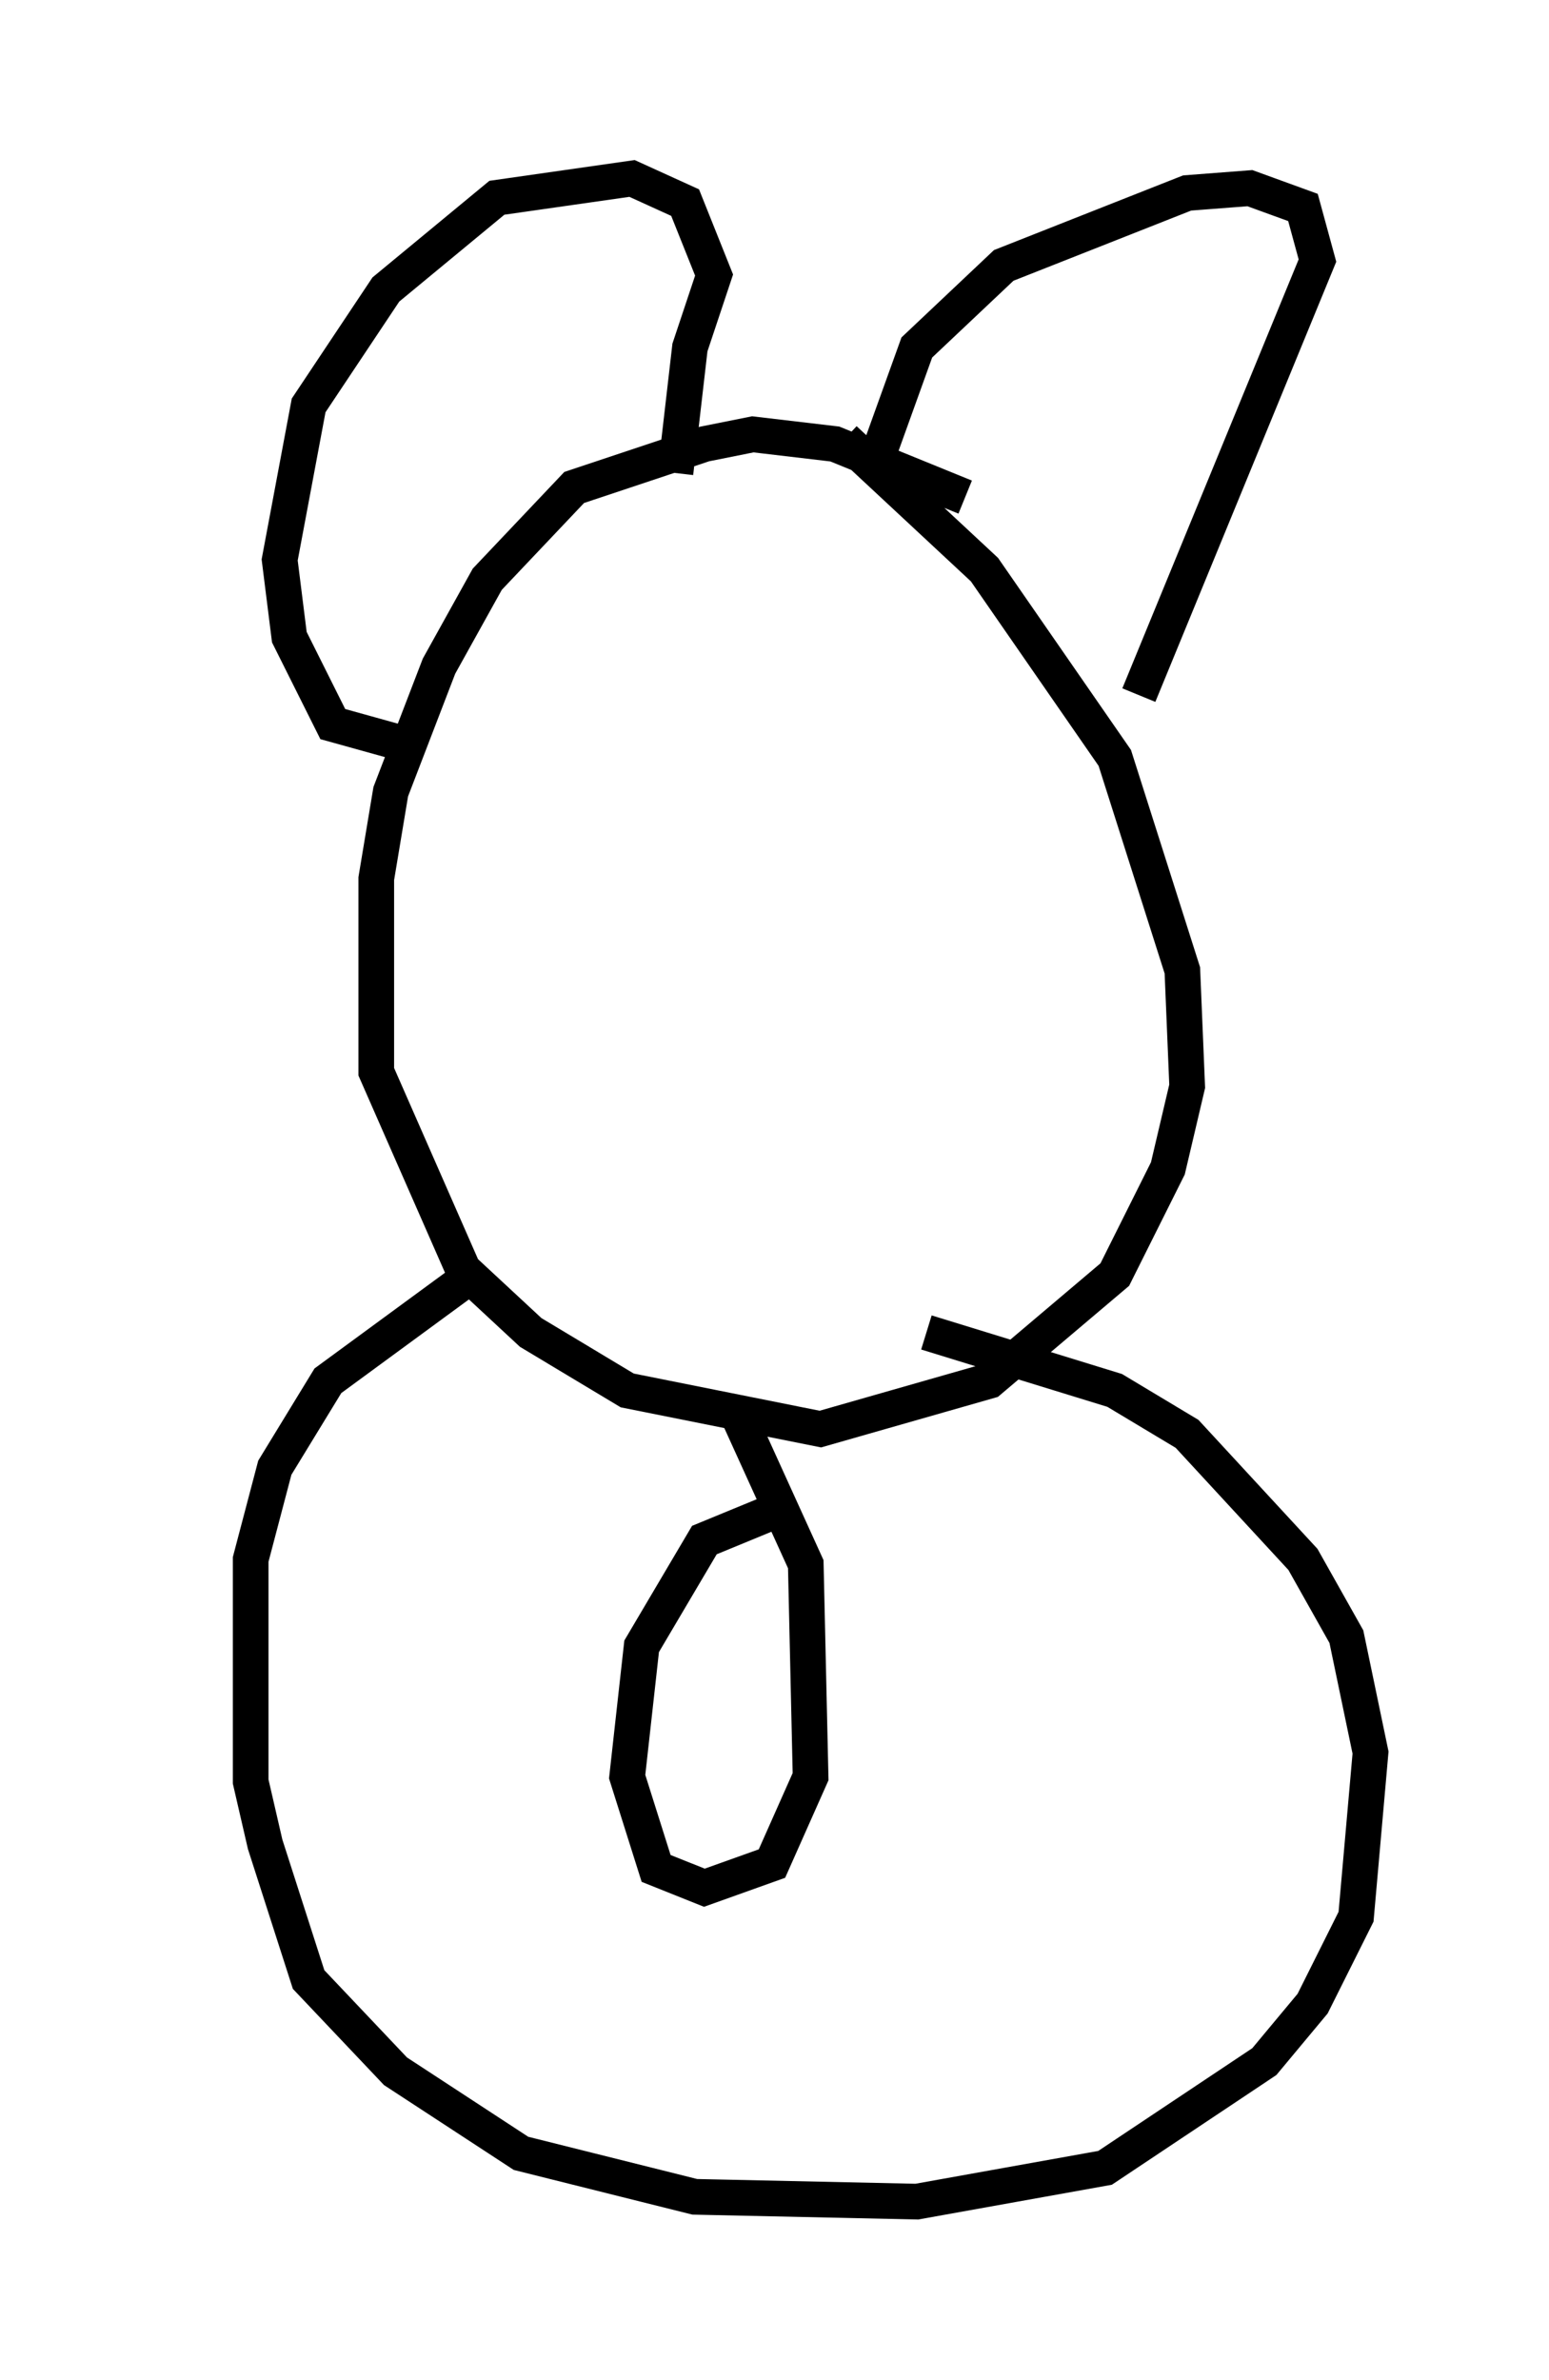<?xml version="1.0" encoding="utf-8" ?>
<svg baseProfile="full" height="66.698" version="1.1" width="43.423" xmlns="http://www.w3.org/2000/svg" xmlns:ev="http://www.w3.org/2001/xml-events" xmlns:xlink="http://www.w3.org/1999/xlink"><defs /><rect fill="white" height="66.698" width="43.423" x="0" y="0" /><path d="M28.816, 15.149 m-1.759, -1.218 l-3.654, -1.488 -2.3, -0.271 l-1.353, 0.271 -3.654, 1.218 l-2.436, 2.571 -1.353, 2.436 l-1.353, 3.518 -0.406, 2.436 l0.0, 5.413 2.436, 5.548 l1.894, 1.759 2.706, 1.624 l5.413, 1.083 4.736, -1.353 l3.518, -2.977 1.488, -2.977 l0.541, -2.3 -0.135, -3.248 l-1.894, -5.954 -3.654, -5.277 l-3.924, -3.654 m-11.908, 8.66 l-2.436, -0.677 -1.218, -2.436 l-0.271, -2.165 0.812, -4.33 l2.165, -3.248 3.112, -2.571 l3.789, -0.541 1.488, 0.677 l0.812, 2.03 -0.677, 2.03 l-0.406, 3.518 m5.548, -0.135 l1.218, -3.383 2.436, -2.3 l5.142, -2.03 1.759, -0.135 l1.488, 0.541 0.406, 1.488 l-5.007, 12.178 m-18.674, 16.238 l-4.059, 2.977 -1.488, 2.436 l-0.677, 2.571 0.0, 6.225 l0.406, 1.759 1.218, 3.789 l2.436, 2.571 3.518, 2.3 l4.871, 1.218 6.225, 0.135 l5.277, -0.947 4.465, -2.977 l1.353, -1.624 1.218, -2.436 l0.406, -4.601 -0.677, -3.248 l-1.218, -2.165 -3.248, -3.518 l-2.03, -1.218 -5.277, -1.624 m-3.924, 4.871 l-2.3, 0.947 -1.759, 2.977 l-0.406, 3.654 0.812, 2.571 l1.353, 0.541 1.894, -0.677 l1.083, -2.436 -0.135, -5.954 l-2.03, -4.465 m-15.561, -1.894 " fill="none" stroke="black" stroke-width="1" /></svg>